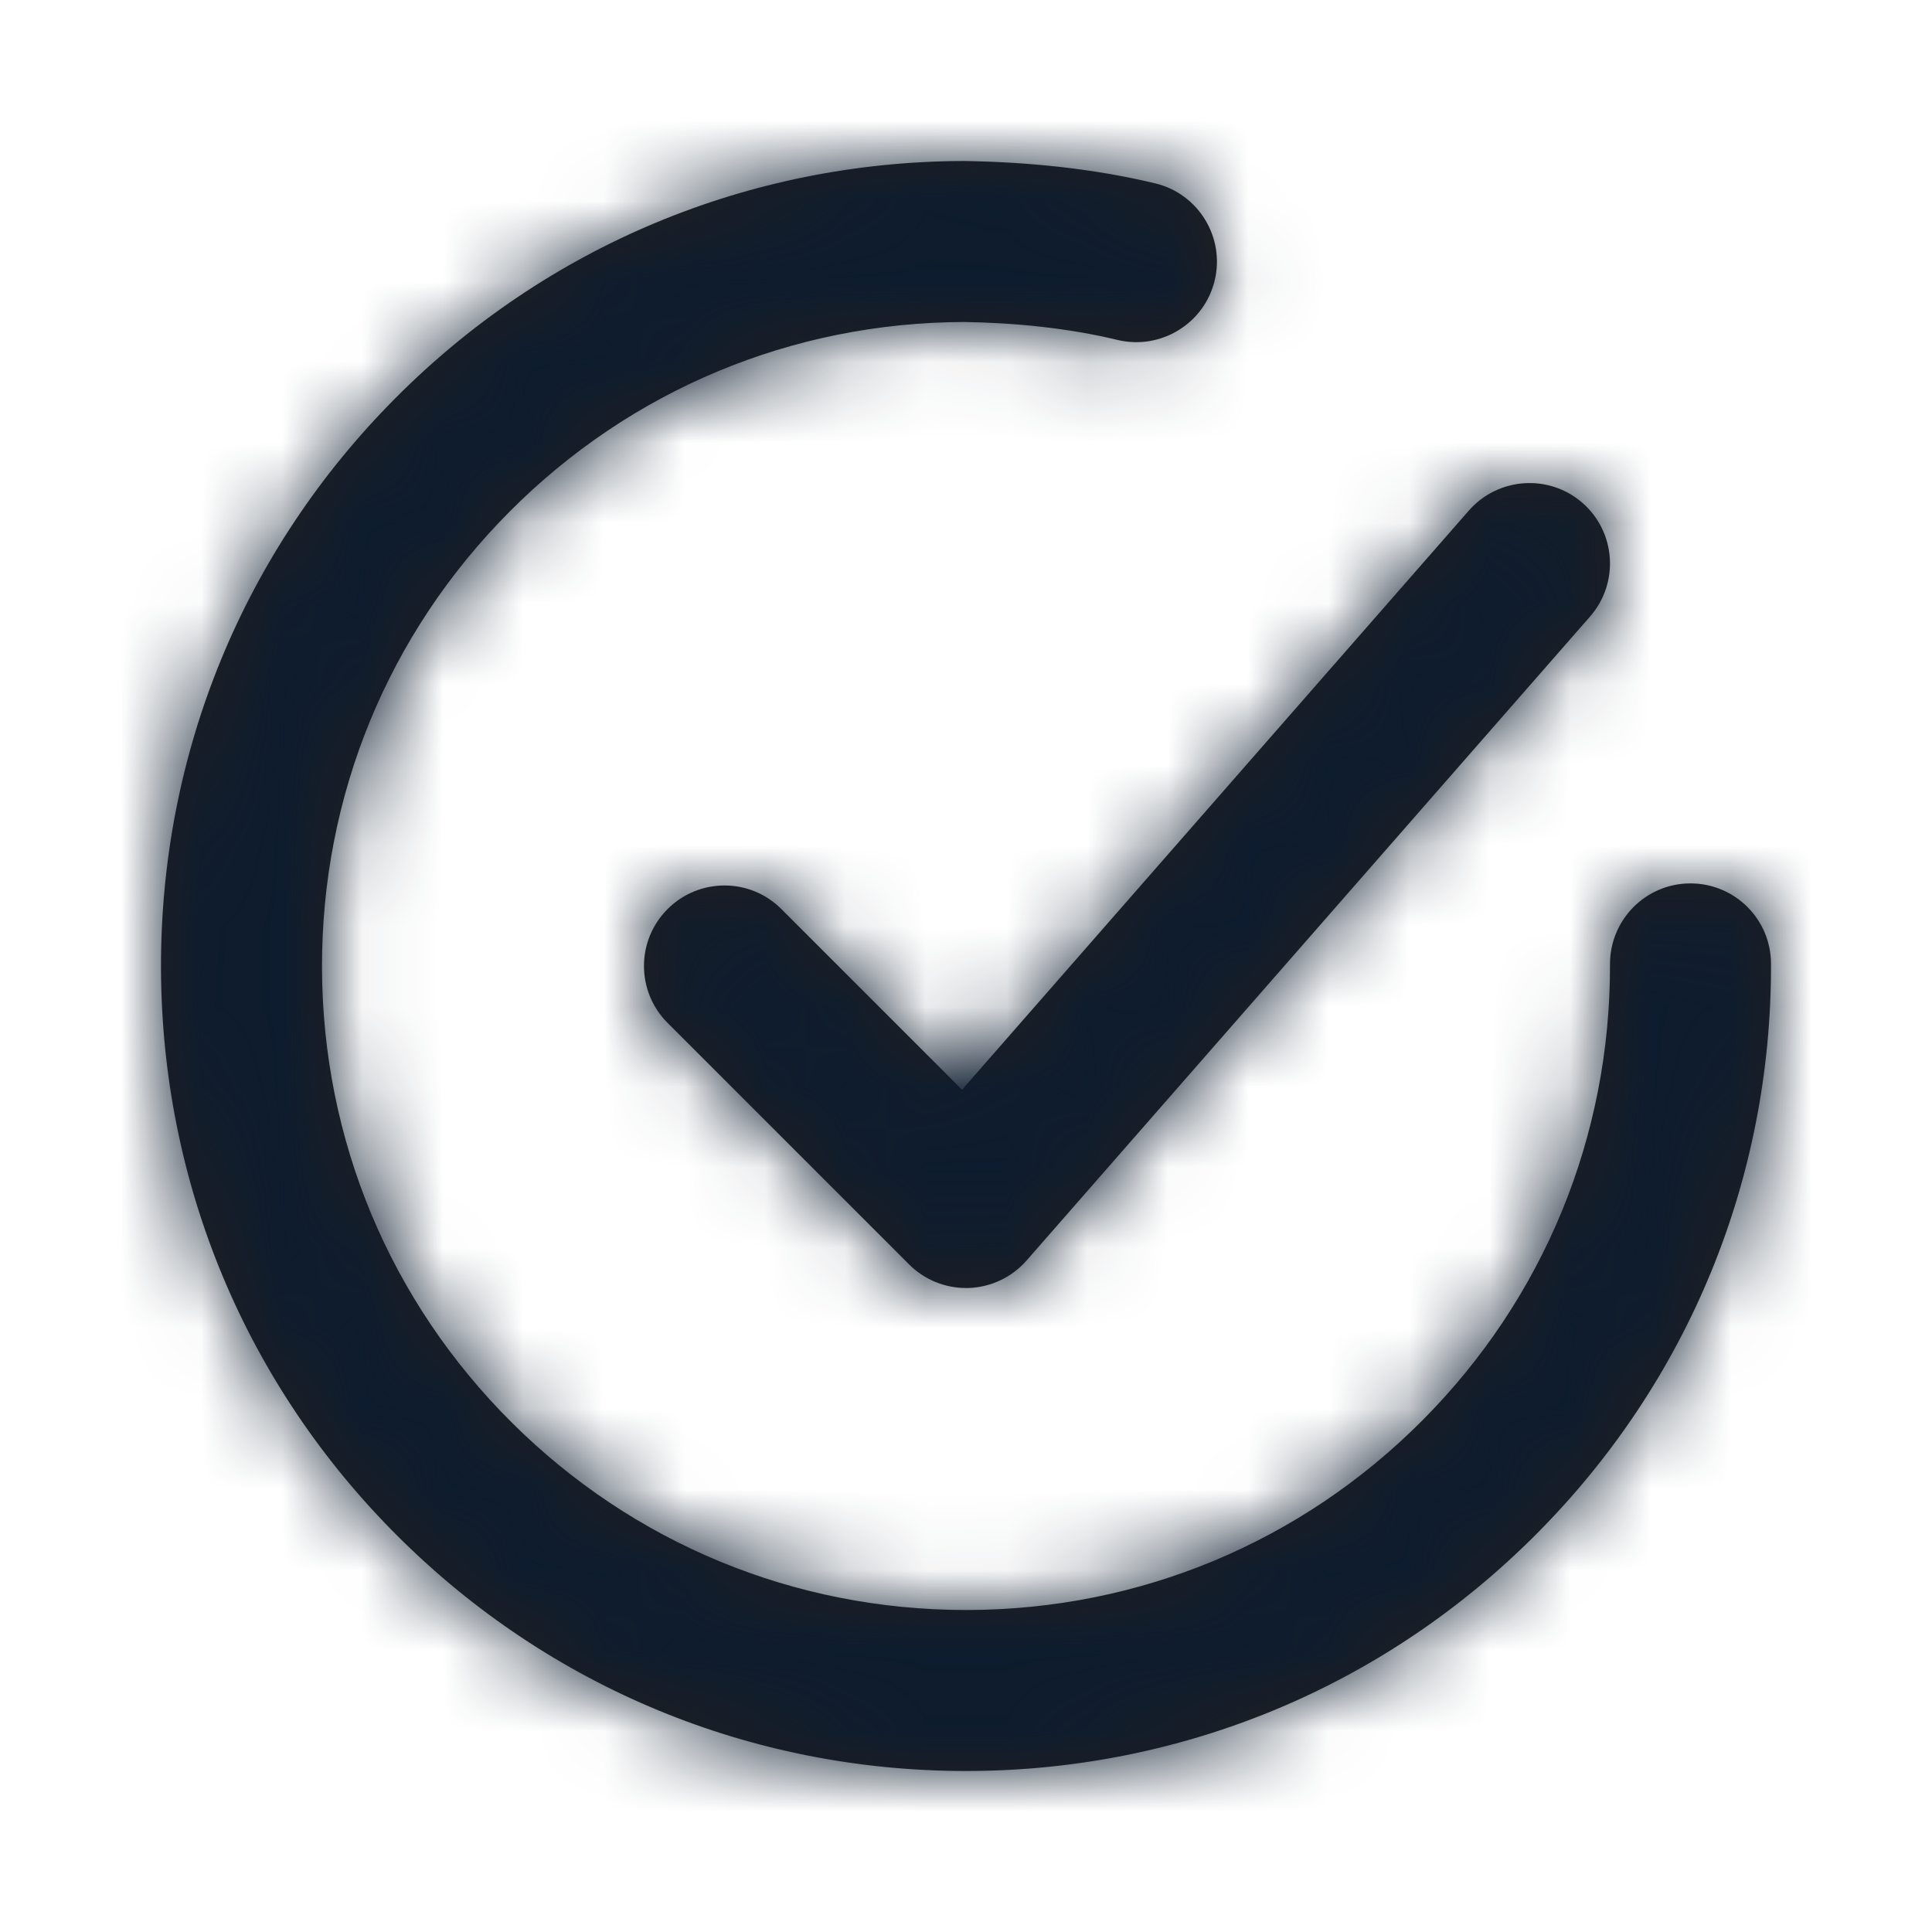 <svg width="24" height="24" viewBox="0 0 24 24" fill="none" xmlns="http://www.w3.org/2000/svg">
<g id="Icon/Outline/checkmark-circle-2">
<path id="Mask" fill-rule="evenodd" clip-rule="evenodd" d="M20.997 10.974H21C21.551 10.974 21.999 11.42 22 11.971C22.008 14.642 20.975 17.157 19.091 19.051C17.208 20.945 14.7 21.992 12.029 22H12C9.339 22 6.836 20.968 4.949 19.091C3.055 17.208 2.008 14.7 2 12.029C1.992 9.357 3.025 6.843 4.909 4.949C6.792 3.055 9.3 2.008 11.971 2C12.766 2.012 13.576 2.092 14.352 2.278C14.888 2.408 15.219 2.948 15.089 3.485C14.96 4.021 14.417 4.351 13.883 4.223C13.262 4.073 12.603 4.01 11.977 4C9.84 4.006 7.833 4.844 6.327 6.359C4.82 7.874 3.994 9.886 4 12.023C4.006 14.16 4.844 16.166 6.359 17.673C7.869 19.174 9.871 20 12 20H12.023C14.16 19.994 16.167 19.156 17.673 17.641C19.18 16.125 20.006 14.114 20 11.977C19.999 11.425 20.445 10.975 20.997 10.974ZM8.293 11.293C8.684 10.902 9.316 10.902 9.707 11.293L11.951 13.537L18.248 6.341C18.612 5.928 19.243 5.884 19.659 6.248C20.074 6.611 20.116 7.243 19.752 7.659L12.752 15.659C12.57 15.867 12.31 15.99 12.033 16H12C11.735 16 11.481 15.895 11.293 15.707L8.293 12.707C7.902 12.316 7.902 11.684 8.293 11.293Z" fill="#231F20"/>
<mask id="mask0" mask-type="alpha" maskUnits="userSpaceOnUse" x="2" y="2" width="20" height="21">
<path id="Mask_2" fill-rule="evenodd" clip-rule="evenodd" d="M20.997 10.974H21C21.551 10.974 21.999 11.42 22 11.971C22.008 14.642 20.975 17.157 19.091 19.051C17.208 20.945 14.7 21.992 12.029 22H12C9.339 22 6.836 20.968 4.949 19.091C3.055 17.208 2.008 14.7 2 12.029C1.992 9.357 3.025 6.843 4.909 4.949C6.792 3.055 9.3 2.008 11.971 2C12.766 2.012 13.576 2.092 14.352 2.278C14.888 2.408 15.219 2.948 15.089 3.485C14.96 4.021 14.417 4.351 13.883 4.223C13.262 4.073 12.603 4.01 11.977 4C9.84 4.006 7.833 4.844 6.327 6.359C4.82 7.874 3.994 9.886 4 12.023C4.006 14.16 4.844 16.166 6.359 17.673C7.869 19.174 9.871 20 12 20H12.023C14.16 19.994 16.167 19.156 17.673 17.641C19.18 16.125 20.006 14.114 20 11.977C19.999 11.425 20.445 10.975 20.997 10.974ZM8.293 11.293C8.684 10.902 9.316 10.902 9.707 11.293L11.951 13.537L18.248 6.341C18.612 5.928 19.243 5.884 19.659 6.248C20.074 6.611 20.116 7.243 19.752 7.659L12.752 15.659C12.57 15.867 12.31 15.99 12.033 16H12C11.735 16 11.481 15.895 11.293 15.707L8.293 12.707C7.902 12.316 7.902 11.684 8.293 11.293Z" fill="white"/>
</mask>
<g mask="url(#mask0)">
<g id="&#240;&#159;&#142;&#168; Color">
<rect id="Base" width="24" height="24" fill="#0D1C2E"/>
</g>
</g>
</g>
</svg>
